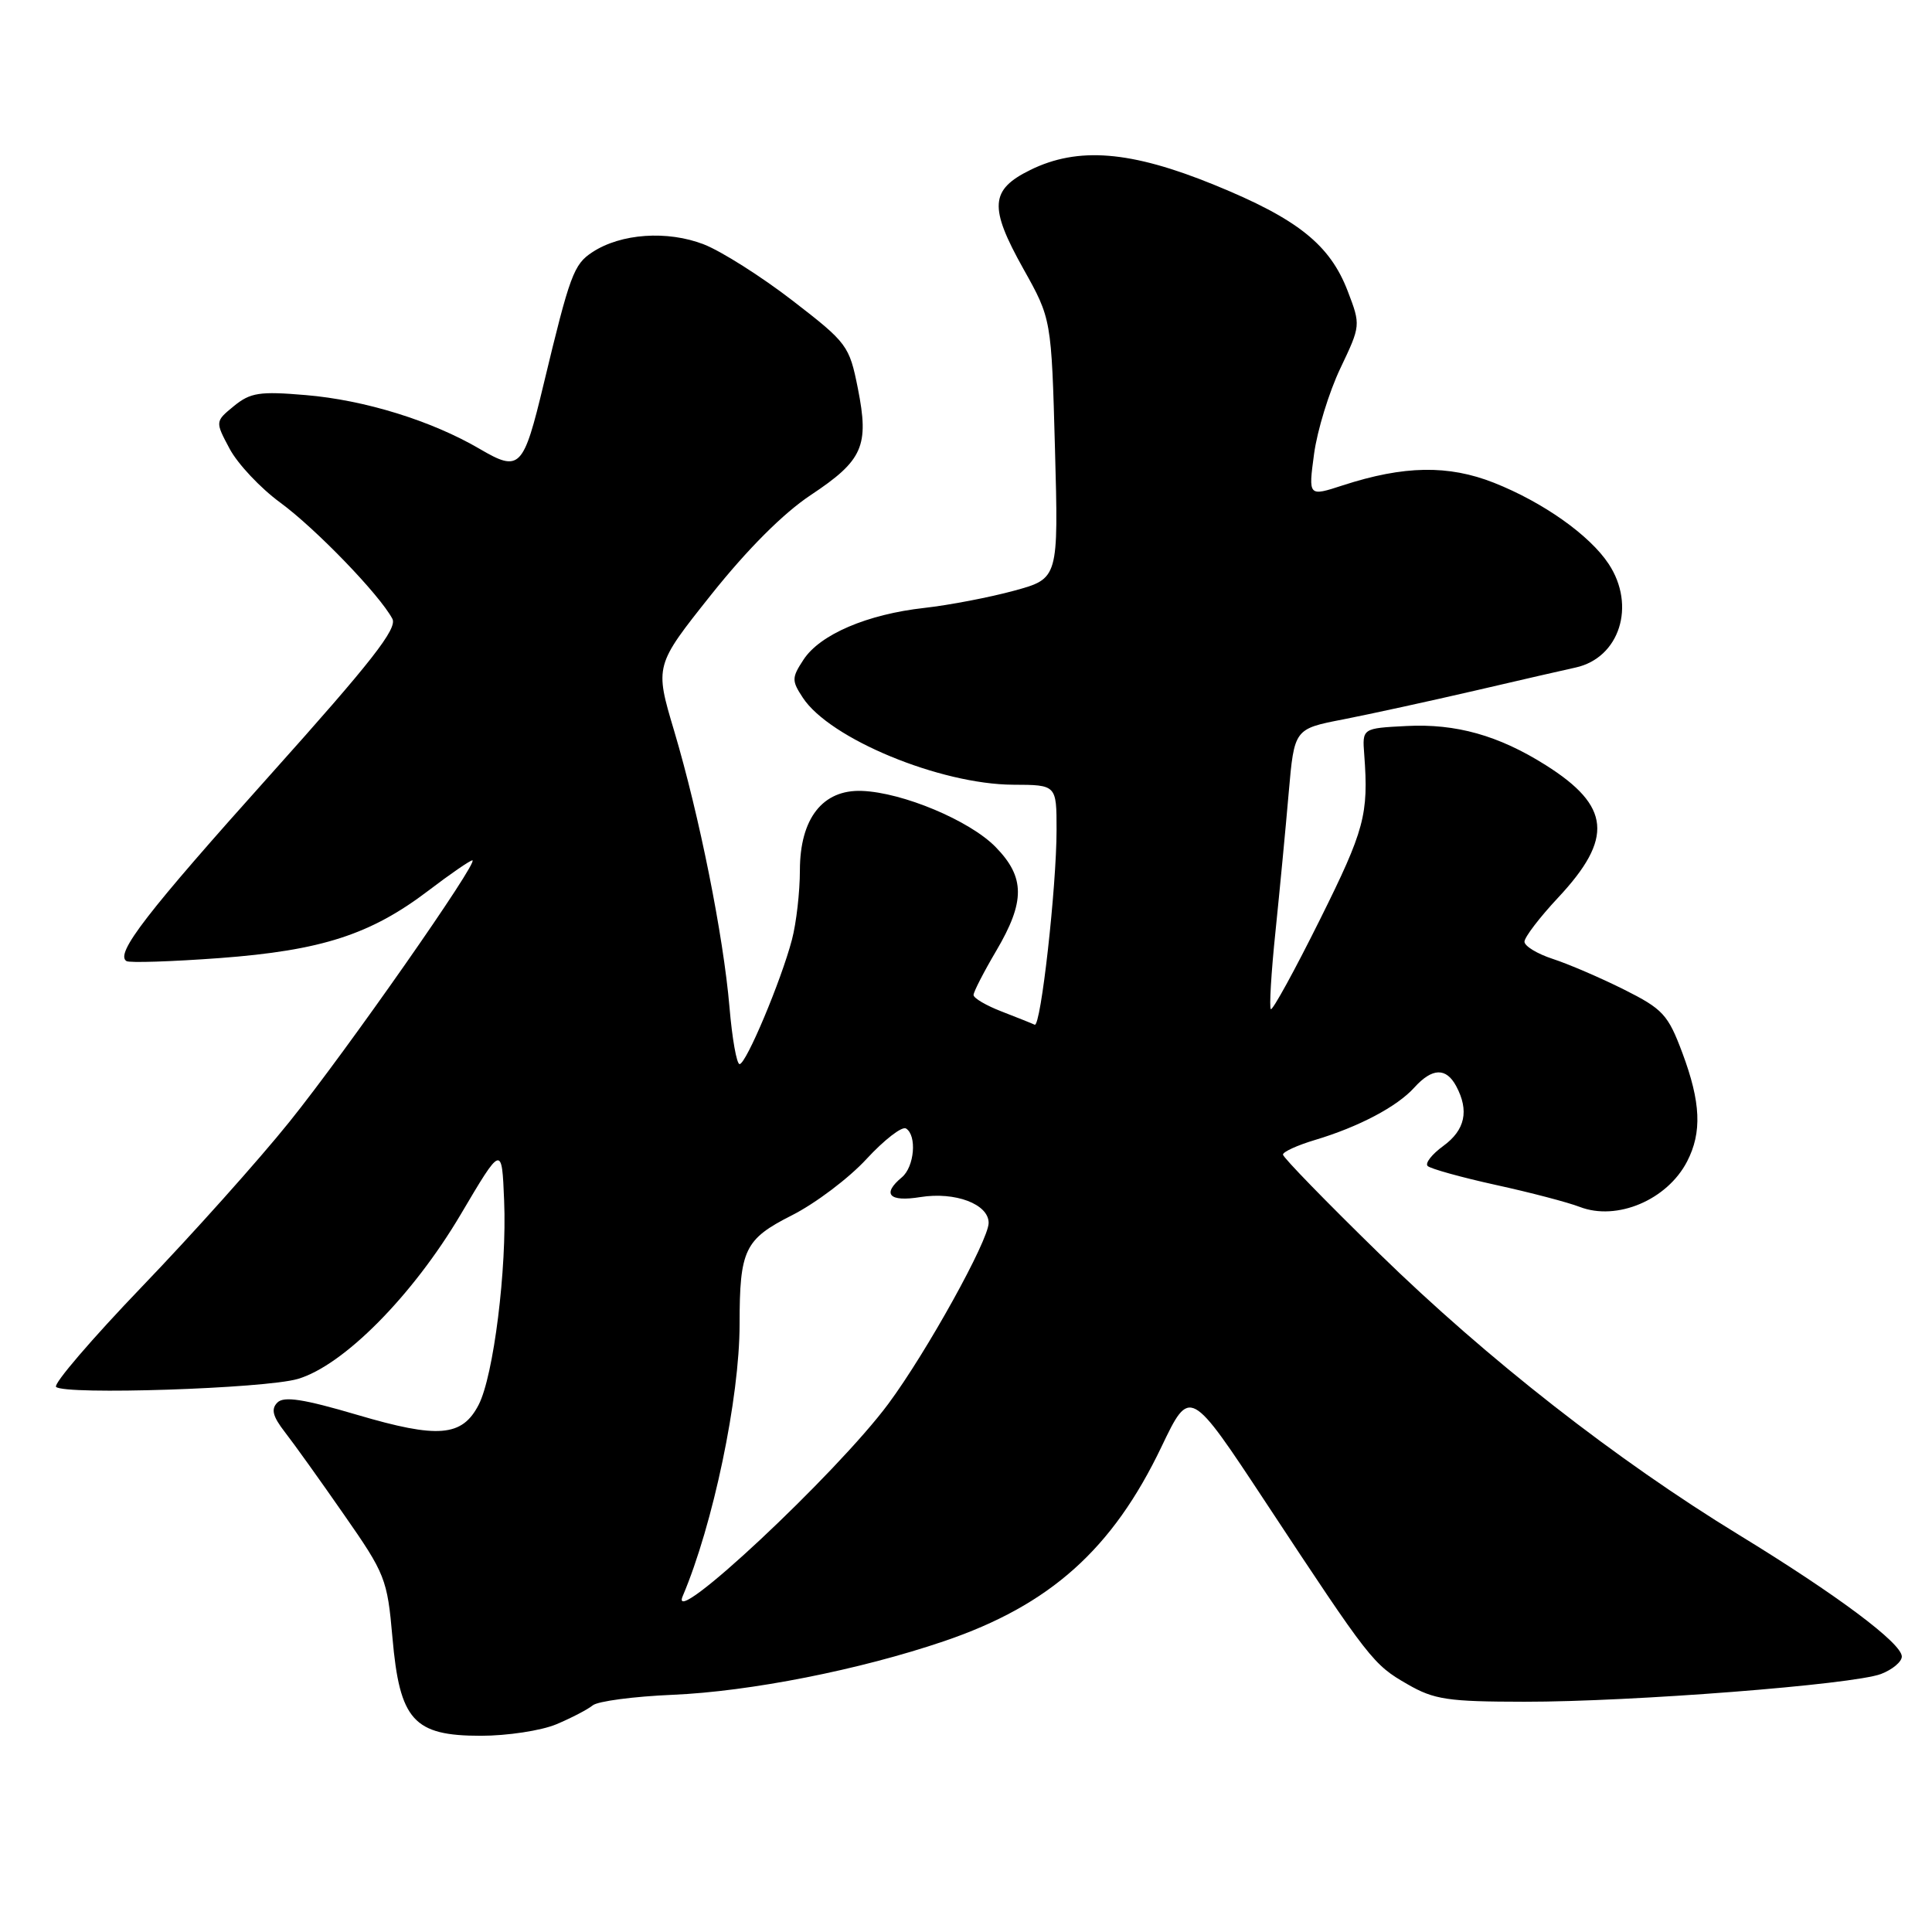<?xml version="1.0" encoding="UTF-8" standalone="no"?>
<!DOCTYPE svg PUBLIC "-//W3C//DTD SVG 1.1//EN" "http://www.w3.org/Graphics/SVG/1.1/DTD/svg11.dtd" >
<svg xmlns="http://www.w3.org/2000/svg" xmlns:xlink="http://www.w3.org/1999/xlink" version="1.1" viewBox="0 0 256 256">
 <g >
 <path fill="currentColor"
d=" M 73.71 228.48 C 75.71 227.64 77.88 226.51 78.54 225.97 C 79.20 225.42 83.96 224.79 89.12 224.57 C 99.41 224.13 113.94 221.26 125.11 217.46 C 139.14 212.69 147.41 205.29 153.91 191.69 C 157.67 183.84 157.67 183.84 167.78 199.17 C 181.53 220.02 181.95 220.56 186.50 223.17 C 190.03 225.21 191.84 225.48 202.00 225.49 C 216.25 225.50 245.54 223.22 249.25 221.81 C 250.76 221.23 252.00 220.19 252.00 219.50 C 252.00 217.74 243.43 211.34 230.50 203.43 C 214.16 193.45 197.08 180.09 182.75 166.10 C 175.74 159.26 170.00 153.36 170.00 152.99 C 170.00 152.62 171.91 151.75 174.25 151.05 C 180.03 149.32 185.12 146.64 187.40 144.11 C 189.78 141.48 191.62 141.43 192.96 143.93 C 194.69 147.17 194.14 149.73 191.25 151.84 C 189.74 152.94 188.80 154.13 189.17 154.50 C 189.53 154.86 193.58 155.99 198.16 157.00 C 202.75 158.00 207.77 159.32 209.32 159.92 C 214.25 161.82 220.91 159.00 223.55 153.90 C 225.54 150.05 225.37 146.06 222.92 139.51 C 221.02 134.43 220.34 133.70 215.17 131.11 C 212.05 129.55 207.81 127.73 205.75 127.06 C 203.69 126.39 202.00 125.36 202.00 124.78 C 202.00 124.19 204.01 121.56 206.46 118.94 C 213.82 111.07 213.42 106.81 204.81 101.38 C 198.58 97.45 192.92 95.86 186.37 96.20 C 180.50 96.50 180.50 96.50 180.77 100.00 C 181.36 107.92 180.81 109.97 174.92 121.81 C 171.55 128.59 168.61 133.94 168.39 133.72 C 168.17 133.50 168.44 128.86 169.01 123.41 C 169.57 117.96 170.36 109.69 170.76 105.04 C 171.50 96.58 171.50 96.58 178.00 95.32 C 181.57 94.62 189.45 92.90 195.50 91.50 C 201.55 90.09 207.52 88.72 208.78 88.45 C 214.60 87.17 216.81 80.26 213.16 74.73 C 210.65 70.92 204.49 66.56 197.96 63.97 C 191.91 61.58 186.03 61.68 177.93 64.31 C 173.36 65.80 173.36 65.80 174.12 60.15 C 174.54 57.04 176.11 51.94 177.60 48.81 C 180.30 43.14 180.31 43.09 178.59 38.60 C 176.23 32.42 171.95 29.00 160.91 24.50 C 149.81 19.97 142.84 19.41 136.50 22.53 C 131.19 25.15 131.03 27.44 135.59 35.60 C 139.32 42.26 139.32 42.26 139.79 59.46 C 140.26 76.66 140.26 76.66 134.38 78.27 C 131.15 79.15 125.80 80.18 122.50 80.55 C 114.91 81.39 108.65 84.07 106.47 87.41 C 104.90 89.80 104.89 90.19 106.38 92.45 C 109.94 97.89 124.57 103.93 134.25 103.98 C 140.00 104.00 140.00 104.00 140.00 109.96 C 140.00 117.51 137.91 136.17 137.10 135.78 C 136.77 135.62 134.81 134.84 132.75 134.04 C 130.69 133.25 129.00 132.26 129.00 131.84 C 129.00 131.43 130.35 128.80 132.00 126.00 C 135.86 119.45 135.84 116.24 131.92 112.23 C 128.50 108.73 119.61 105.00 114.21 104.80 C 109.01 104.60 106.00 108.45 105.99 115.31 C 105.99 118.16 105.52 122.30 104.94 124.50 C 103.50 129.97 98.86 141.00 98.00 141.00 C 97.61 141.00 97.01 137.60 96.66 133.45 C 95.85 123.97 92.68 108.12 89.33 96.85 C 86.75 88.20 86.75 88.20 94.25 78.78 C 99.03 72.78 103.81 67.99 107.44 65.59 C 114.35 61.00 115.19 59.10 113.67 51.46 C 112.54 45.79 112.27 45.43 105.00 39.82 C 100.88 36.64 95.59 33.29 93.26 32.38 C 88.43 30.51 82.28 30.93 78.50 33.41 C 76.02 35.03 75.52 36.39 72.04 50.88 C 69.35 62.10 68.87 62.59 63.56 59.48 C 57.19 55.75 48.31 53.00 40.50 52.35 C 34.41 51.83 33.18 52.02 31.00 53.80 C 28.50 55.85 28.50 55.85 30.43 59.47 C 31.50 61.47 34.51 64.68 37.14 66.60 C 41.85 70.06 50.29 78.80 51.99 81.99 C 52.69 83.28 49.23 87.69 35.90 102.57 C 19.40 120.97 15.21 126.39 16.76 127.35 C 17.17 127.60 22.73 127.42 29.11 126.95 C 42.60 125.94 49.10 123.84 56.77 118.01 C 59.67 115.80 62.29 114.00 62.59 114.00 C 63.57 114.00 45.93 139.23 38.35 148.65 C 34.27 153.73 25.48 163.55 18.83 170.47 C 12.18 177.40 7.05 183.38 7.43 183.77 C 8.54 184.87 35.05 184.00 39.45 182.72 C 45.50 180.95 54.67 171.70 61.04 160.93 C 66.50 151.69 66.50 151.69 66.80 159.09 C 67.18 168.13 65.40 182.32 63.42 186.15 C 61.23 190.38 58.06 190.64 47.35 187.48 C 40.23 185.38 37.62 184.98 36.76 185.84 C 35.89 186.71 36.13 187.67 37.74 189.75 C 38.92 191.26 42.45 196.19 45.58 200.70 C 51.05 208.54 51.32 209.23 52.00 216.98 C 52.96 227.96 54.80 230.00 63.71 230.00 C 67.20 230.00 71.70 229.32 73.71 228.48 Z  M 90.46 211.50 C 94.49 202.02 98.00 185.25 98.00 175.45 C 98.00 165.59 98.67 164.20 104.92 161.04 C 108.03 159.47 112.49 156.11 114.83 153.56 C 117.18 151.02 119.52 149.21 120.05 149.53 C 121.52 150.44 121.17 154.61 119.50 156.00 C 116.82 158.23 117.81 159.29 121.95 158.62 C 126.57 157.88 131.00 159.55 131.00 162.04 C 131.00 164.34 122.79 179.16 117.72 186.00 C 110.87 195.25 88.45 216.22 90.46 211.50 Z "/>
</g>
</svg>